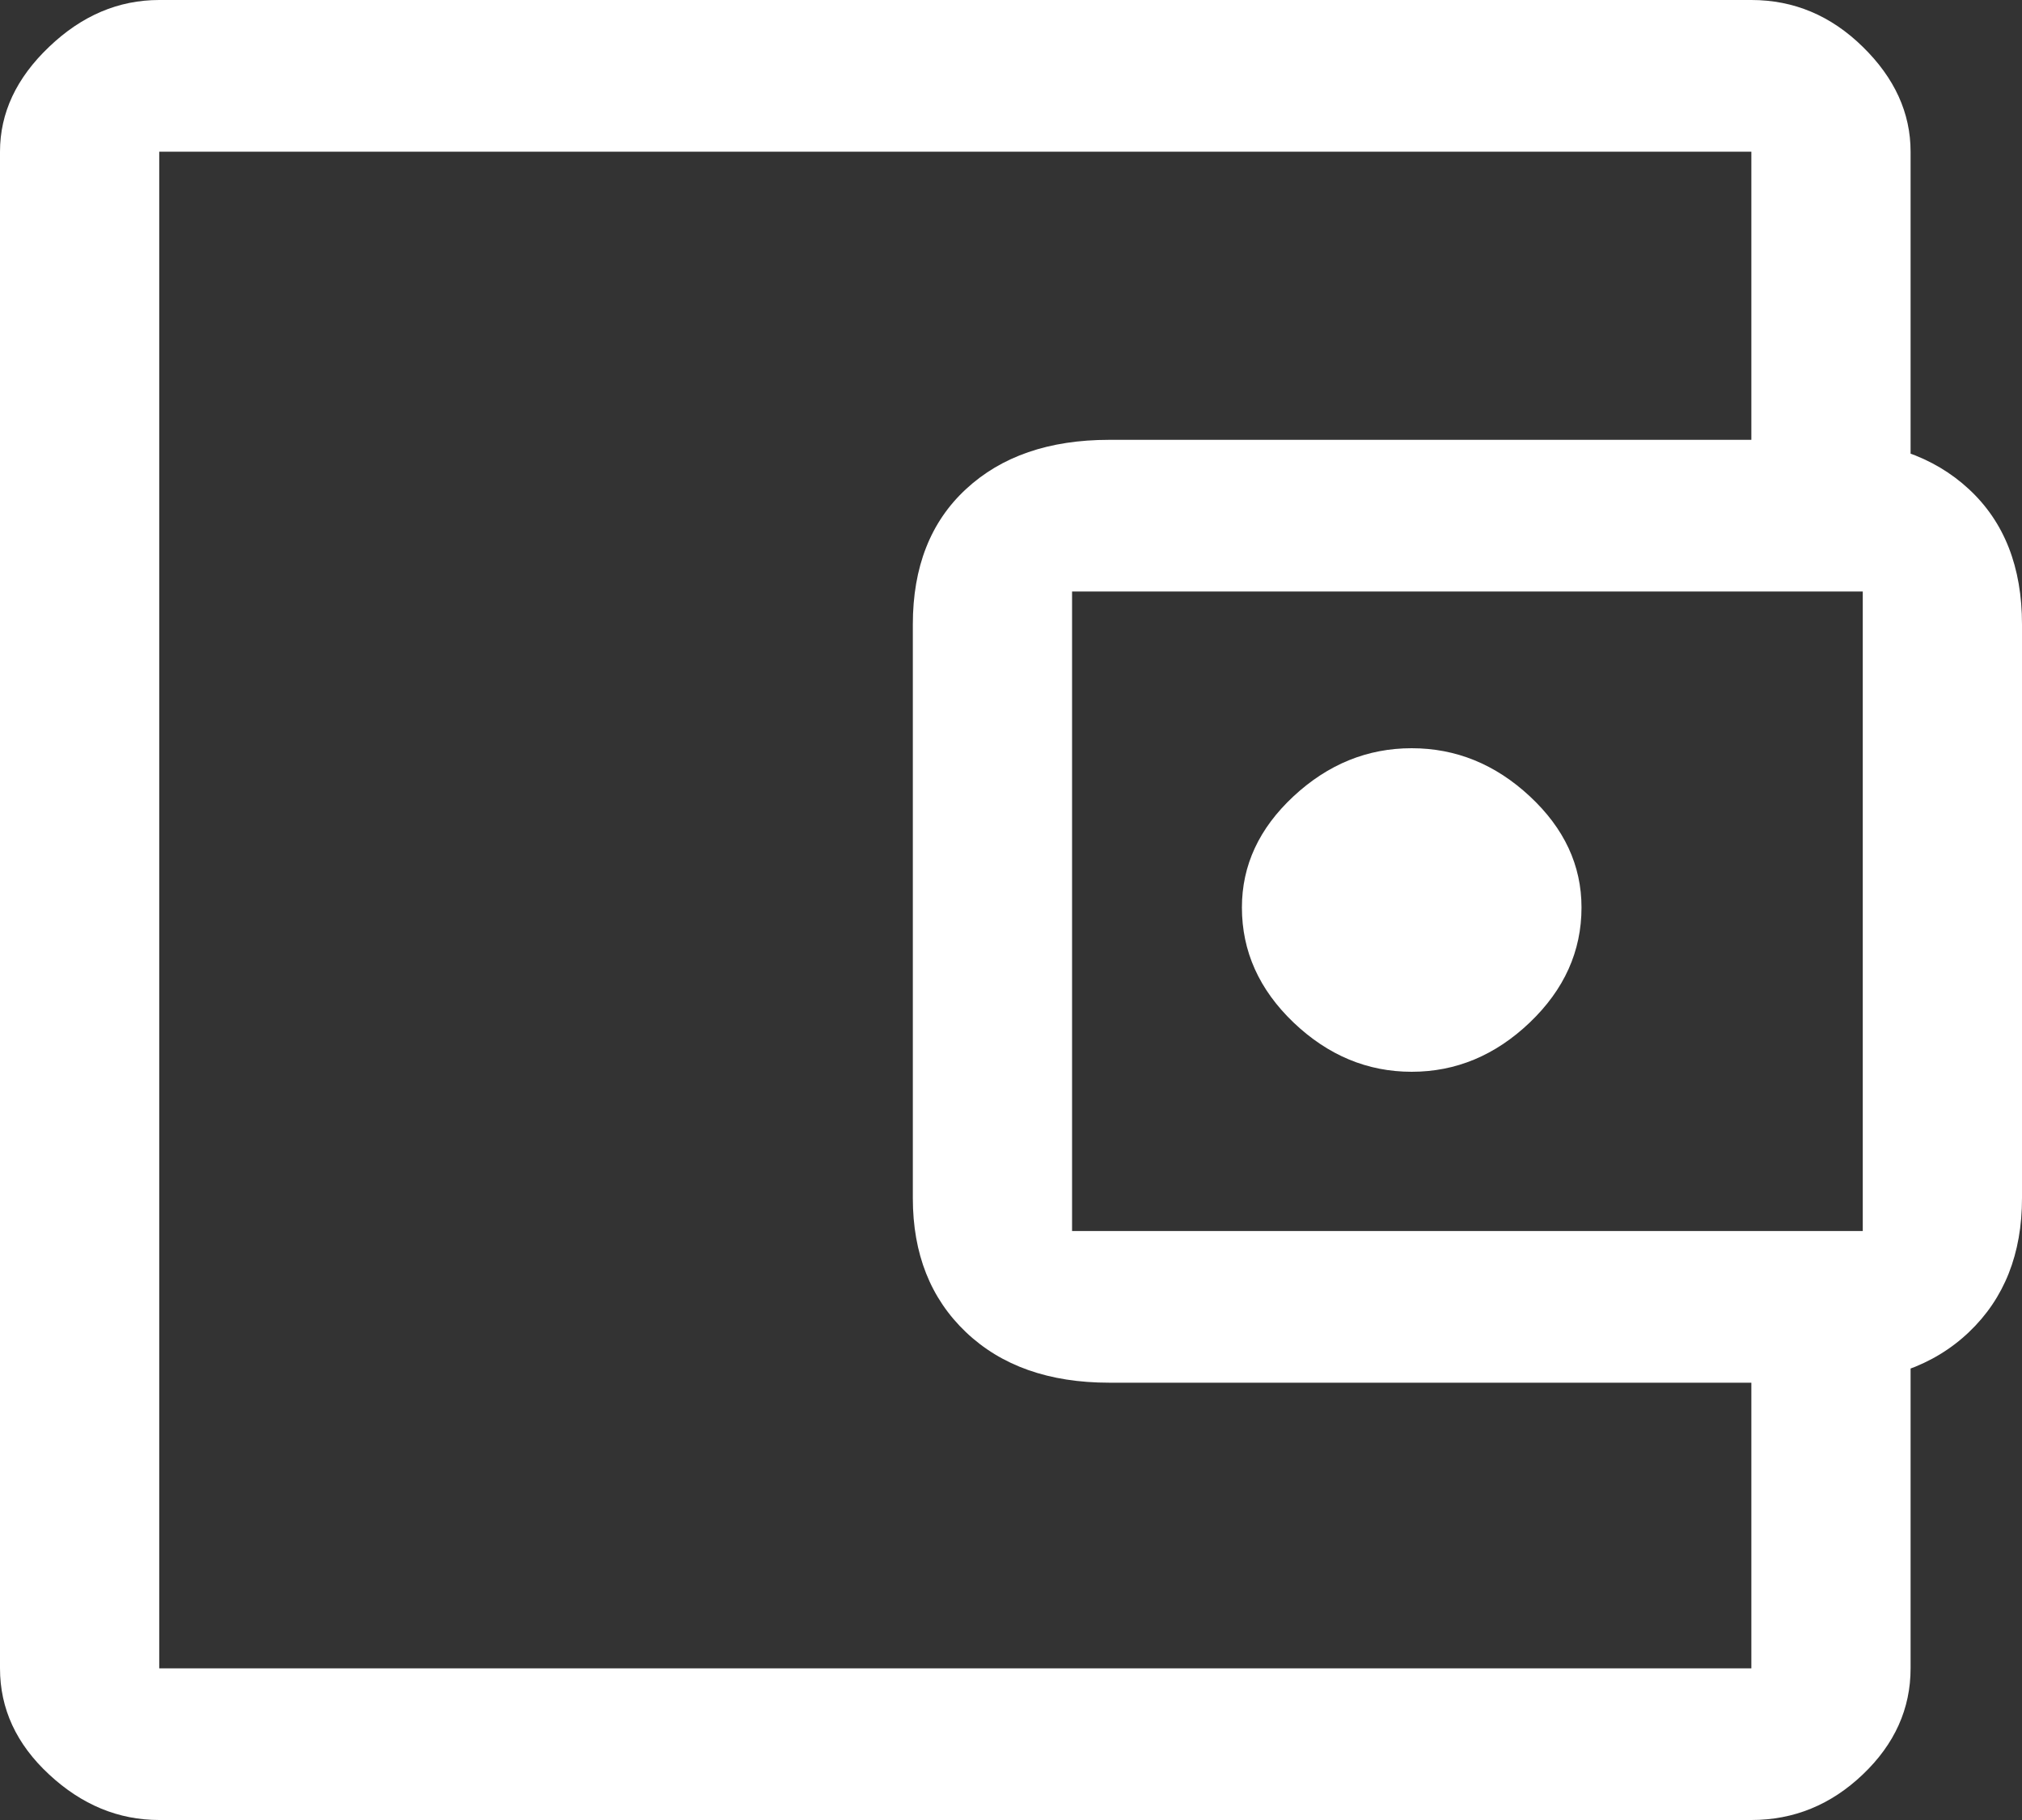 <svg width="20" height="18" viewBox="0 0 20 18" fill="none" xmlns="http://www.w3.org/2000/svg">
<rect x="0" y="0" width="20" height="18" fill="#333333" stroke="none"/>
<path d="M13.963 10.6C14.401 10.6 14.79 10.438 15.131 10.113C15.472 9.787 15.643 9.408 15.643 8.975C15.643 8.558 15.472 8.192 15.131 7.875C14.79 7.558 14.401 7.4 13.963 7.4C13.526 7.4 13.136 7.558 12.795 7.875C12.454 8.192 12.284 8.558 12.284 8.975C12.284 9.408 12.454 9.787 12.795 10.113C13.136 10.438 13.526 10.6 13.963 10.6ZM1.575 15.175V16.5V1.5V15.175ZM1.575 18C1.172 18 0.809 17.85 0.486 17.55C0.162 17.25 0 16.9 0 16.5V1.5C0 1.117 0.162 0.771 0.486 0.463C0.809 0.154 1.172 0 1.575 0H17.323C17.743 0 18.11 0.154 18.425 0.463C18.74 0.771 18.898 1.117 18.898 1.5V4.85H17.323V1.5H1.575V16.5H17.323V13.175H18.898V16.5C18.898 16.9 18.74 17.25 18.425 17.55C18.11 17.85 17.743 18 17.323 18H1.575ZM10.971 13.675C10.376 13.675 9.904 13.508 9.554 13.175C9.204 12.842 9.029 12.4 9.029 11.85V6.175C9.029 5.608 9.204 5.162 9.554 4.838C9.904 4.513 10.376 4.35 10.971 4.35H18.058C18.653 4.35 19.125 4.513 19.475 4.838C19.825 5.162 20 5.608 20 6.175V11.85C20 12.4 19.825 12.842 19.475 13.175C19.125 13.508 18.653 13.675 18.058 13.675H10.971ZM18.425 12.175V5.85H10.604V12.175H18.425Z" fill="white"/>
</svg>
